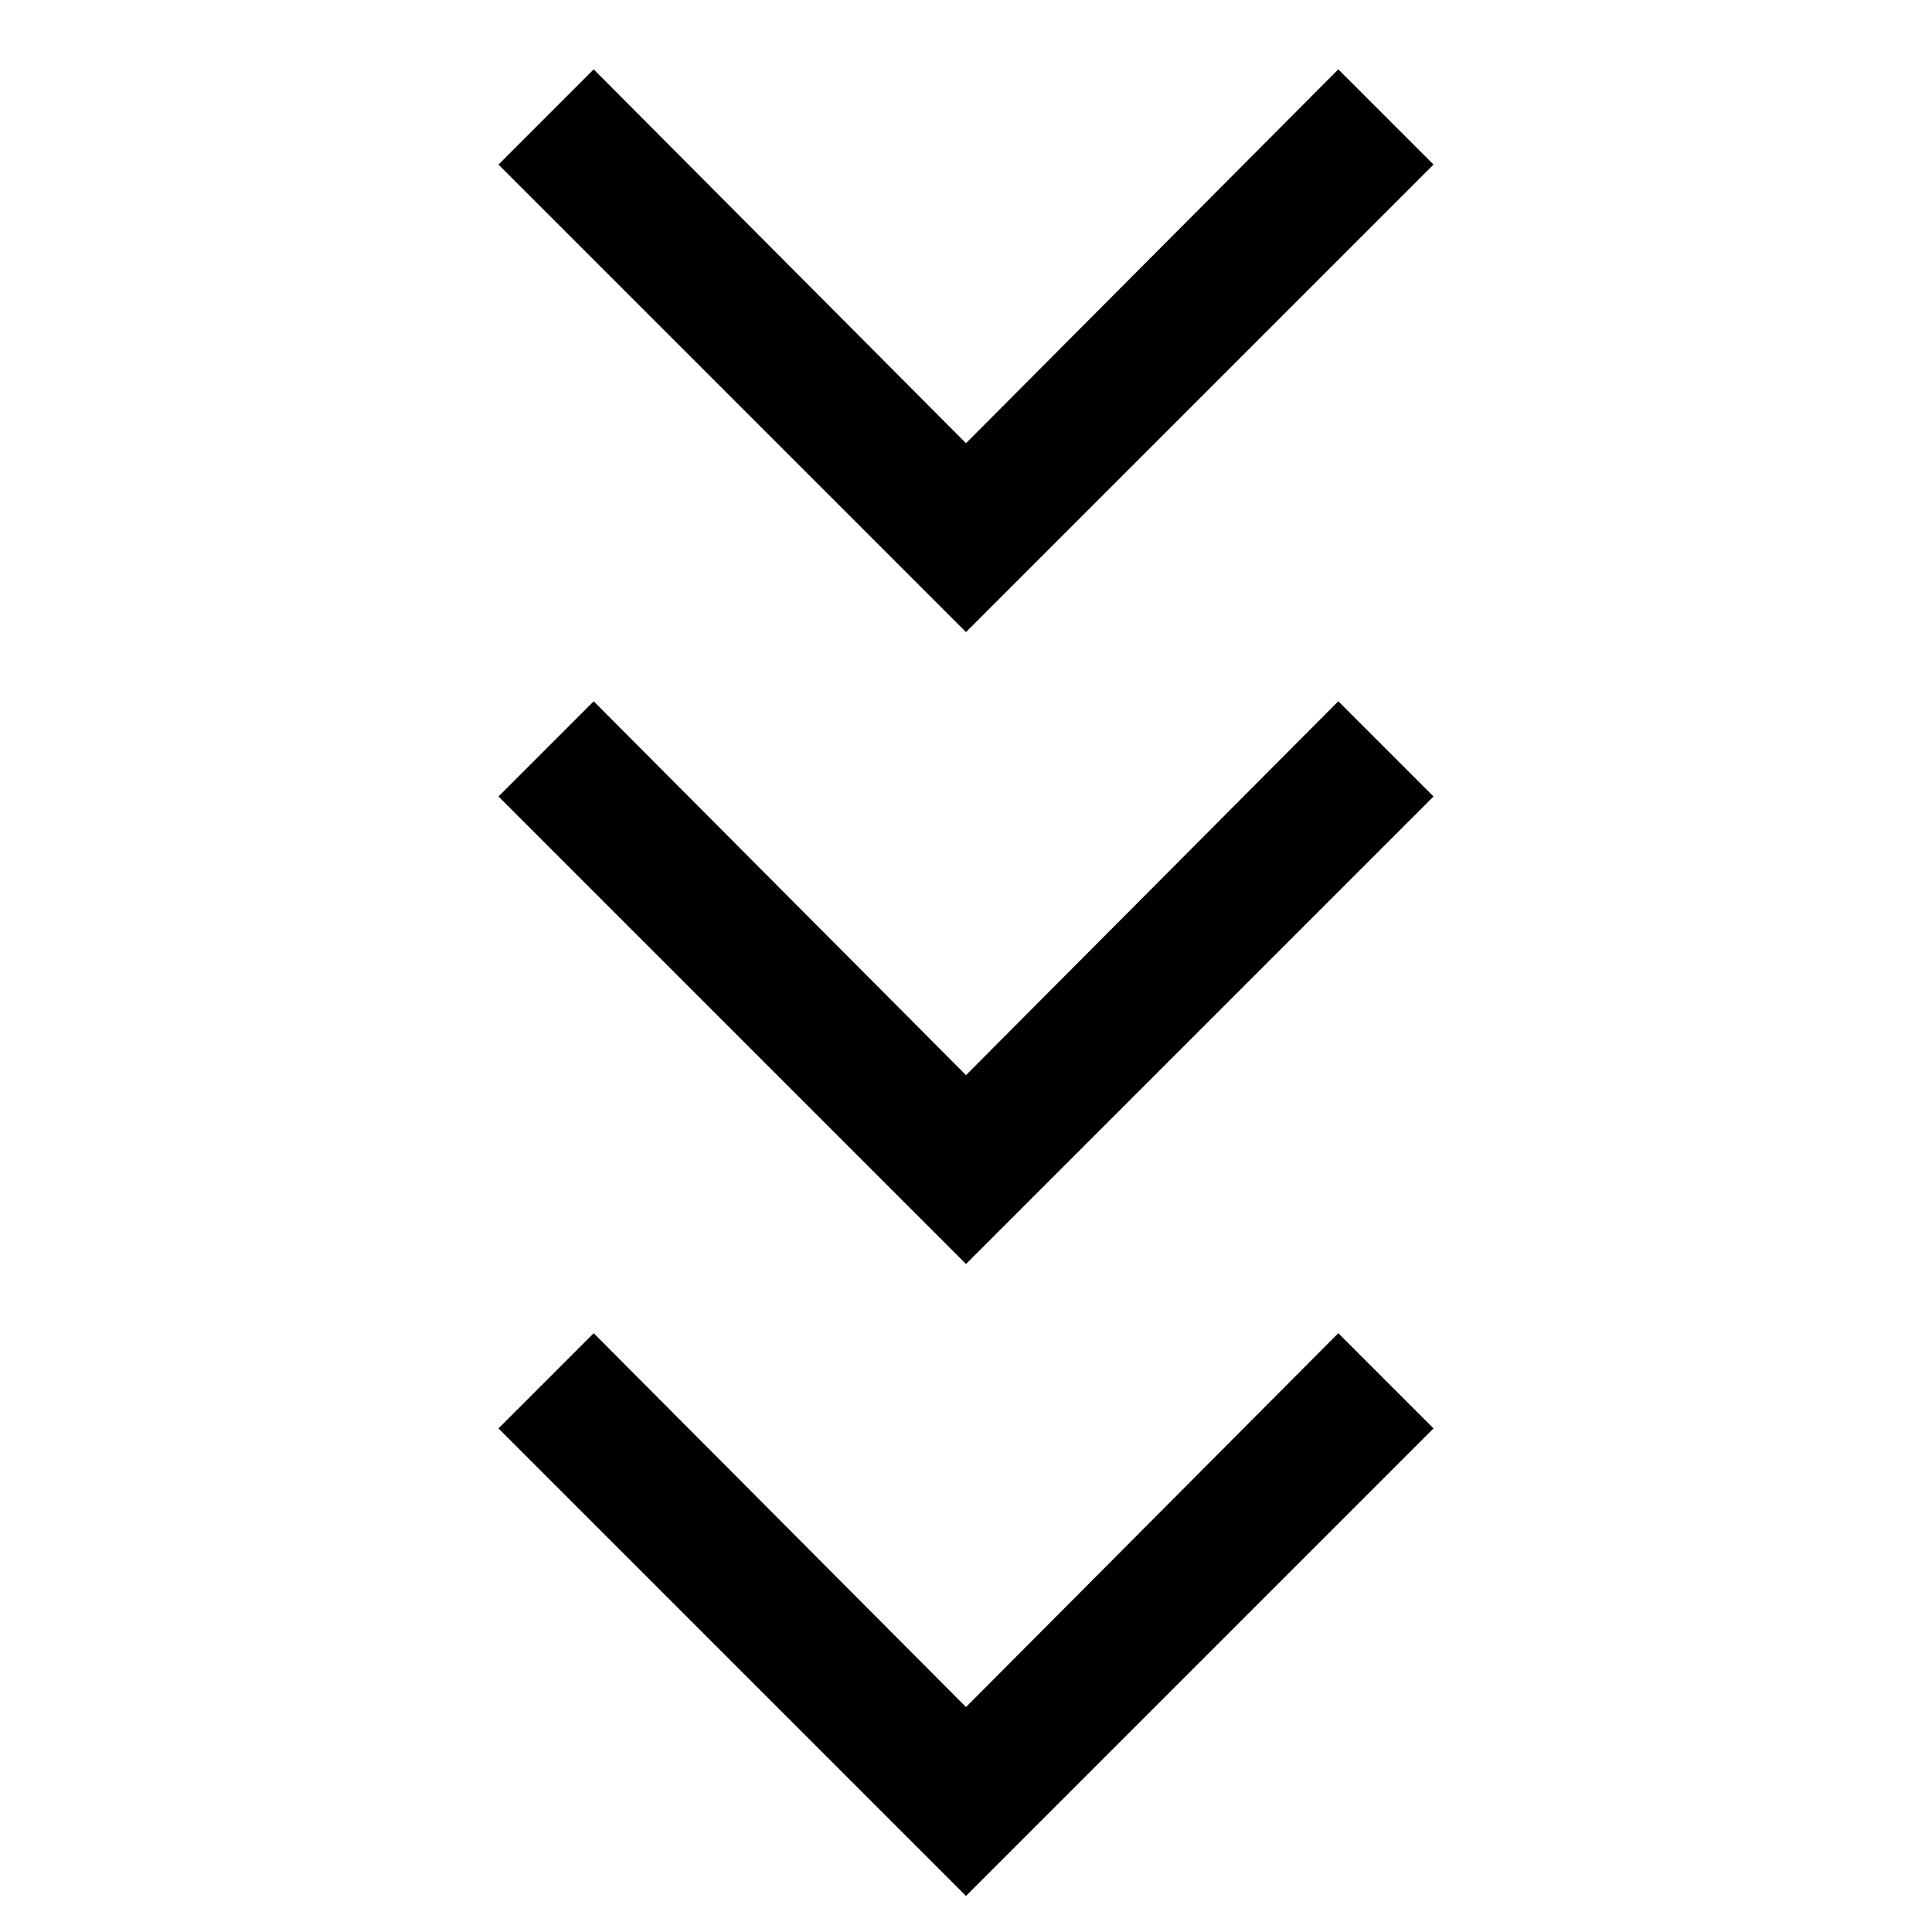 <svg xmlns="http://www.w3.org/2000/svg" height="24" viewBox="0 -960 960 960" width="24"><path d="M480-17.923 247.692-250.23 295-297.539l185 185.77 185-185.77 47.308 47.308L480-17.923Zm0-314L247.692-564.231 295-611.539l185 185.77 185-185.77 47.308 47.308L480-331.923Zm0-314L247.692-878.231 295-925.539l185 185.77 185-185.77 47.308 47.308L480-645.923Z"/></svg>